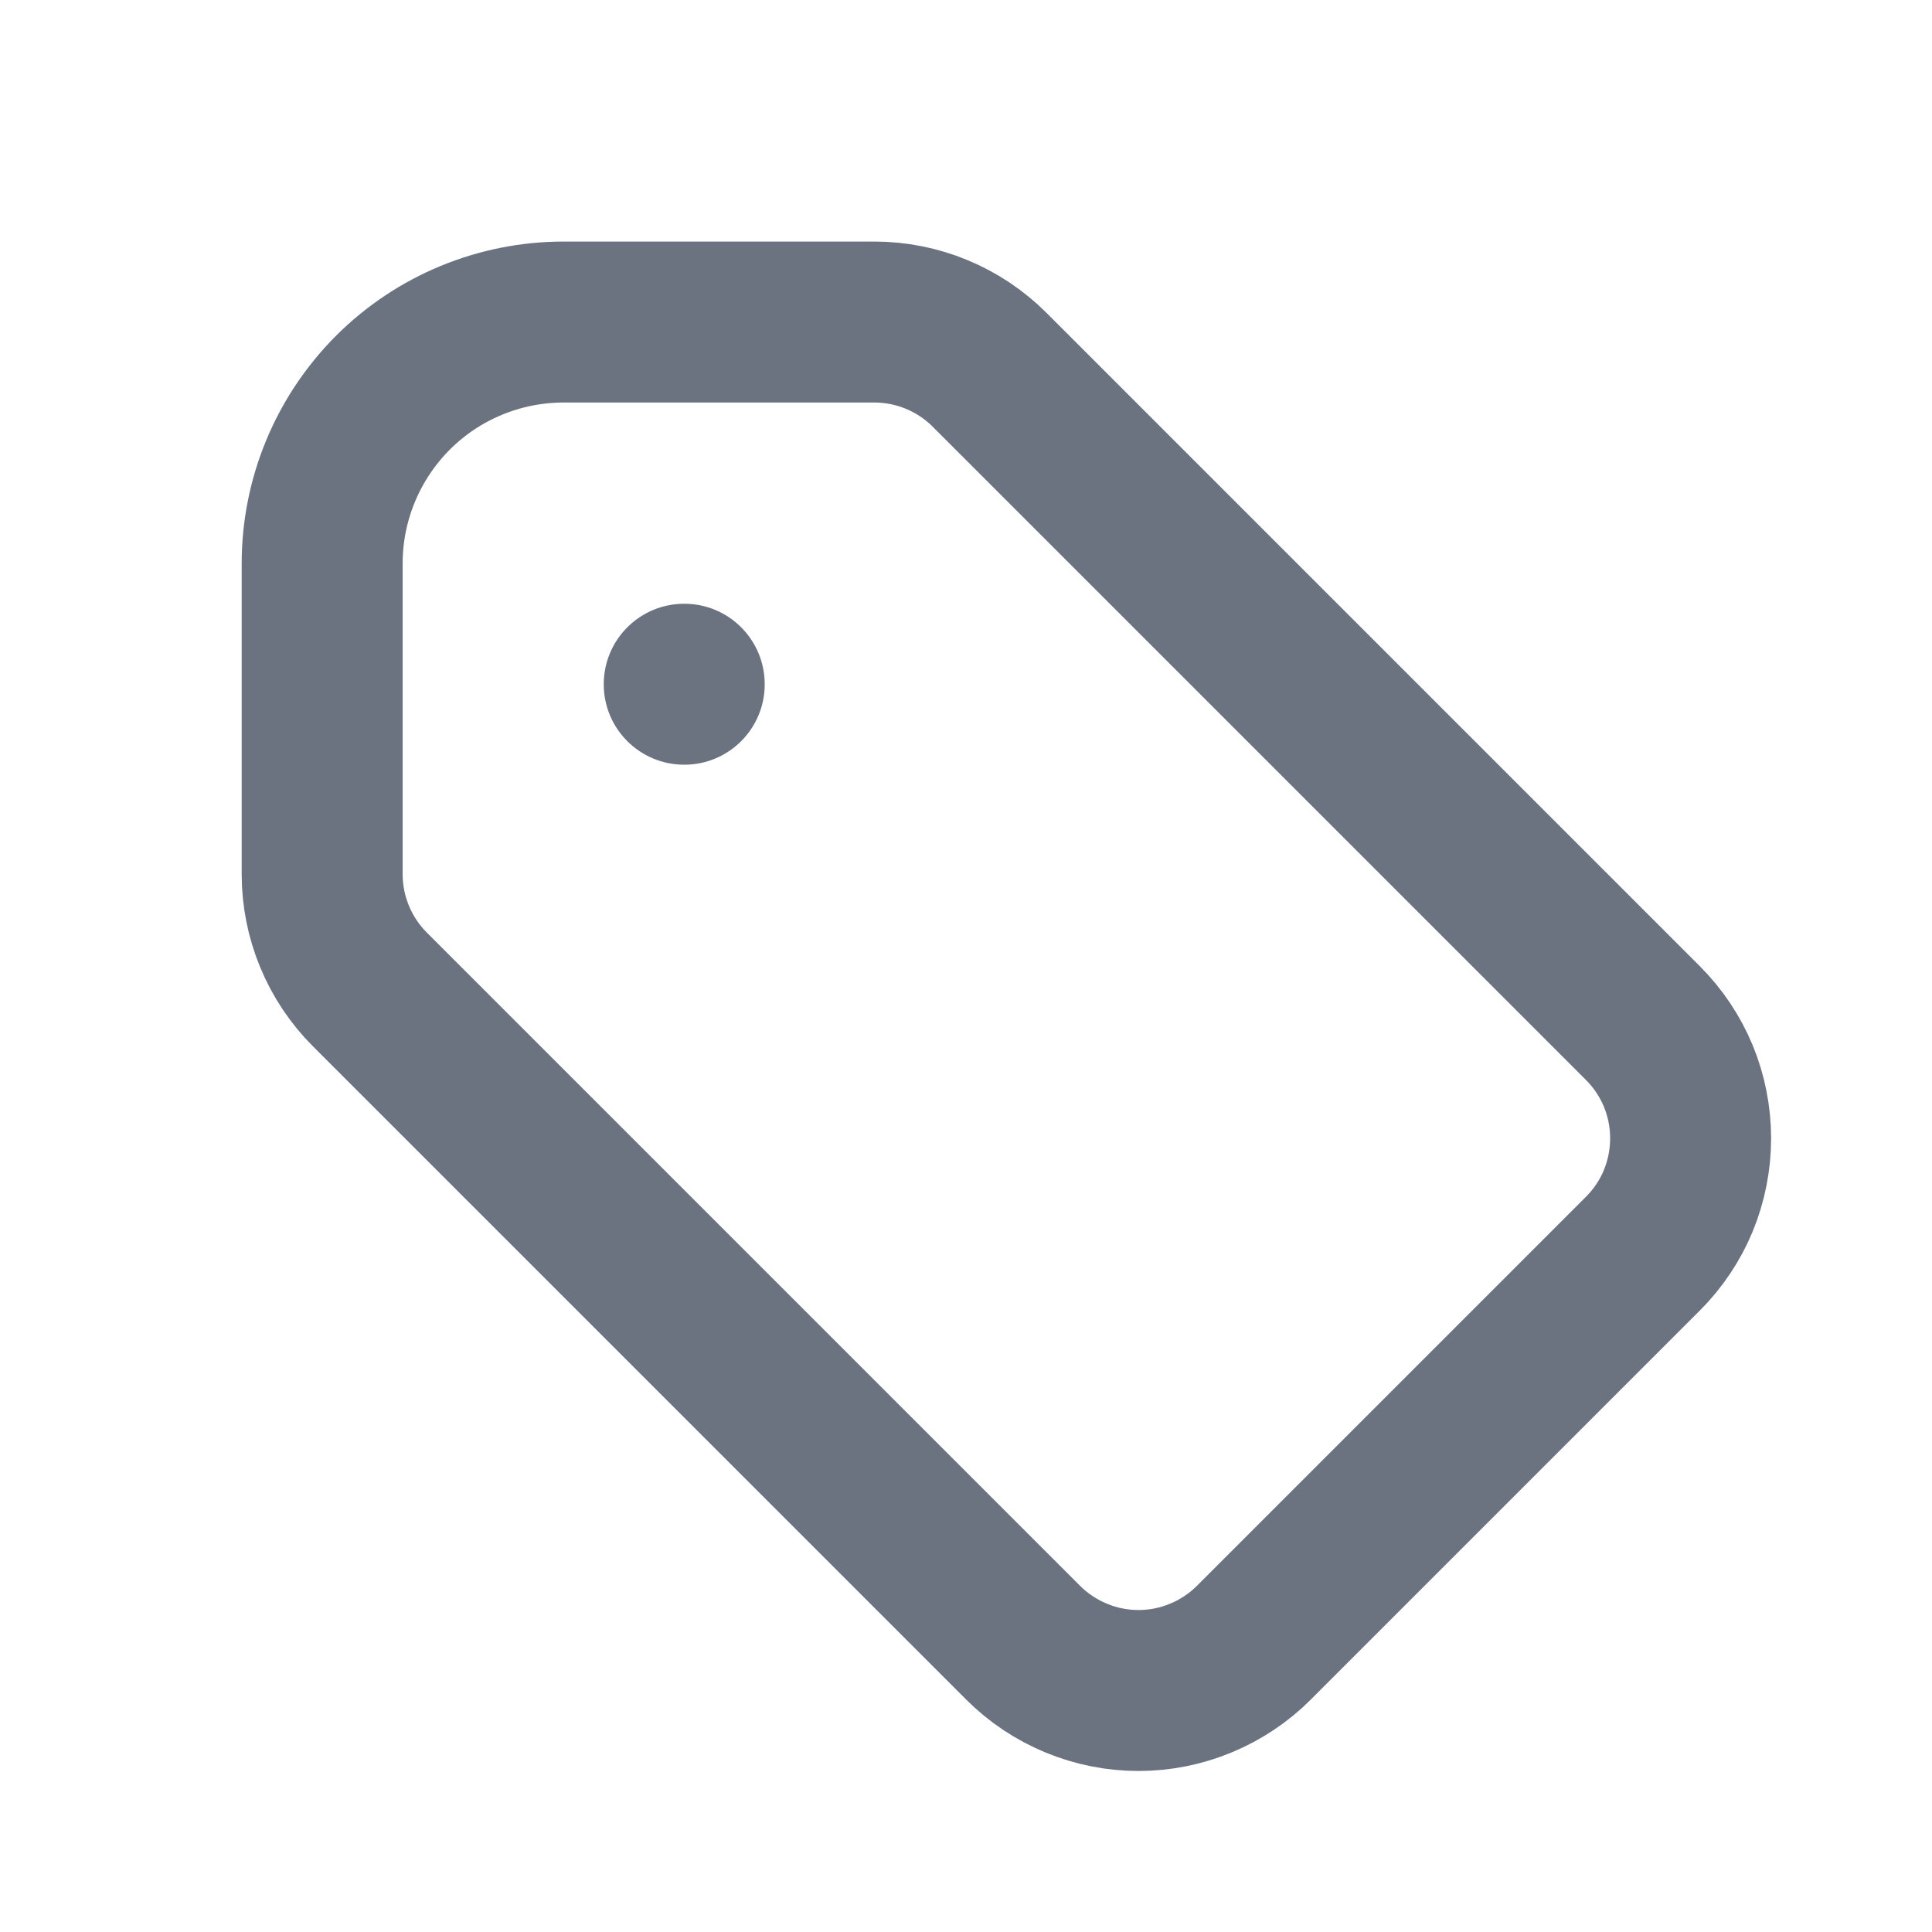 <svg width="16" height="16" viewBox="0 0 16 16" fill="none" xmlns="http://www.w3.org/2000/svg">
<path d="M5.667 6.333C6.035 6.333 6.333 6.035 6.333 5.667C6.333 5.298 6.035 5 5.667 5C5.298 5 5 5.298 5 5.667C5 6.035 5.298 6.333 5.667 6.333Z" fill="#6B7280"/>
<path d="M2.668 4.667V7.239C2.668 7.597 2.81 7.941 3.063 8.194L8.474 13.605C8.599 13.73 8.748 13.829 8.912 13.897C9.076 13.965 9.251 14 9.429 14C9.606 14 9.781 13.965 9.945 13.897C10.109 13.829 10.258 13.73 10.383 13.605L13.606 10.382C13.731 10.257 13.831 10.108 13.899 9.944C13.966 9.78 14.001 9.605 14.001 9.427C14.001 9.25 13.966 9.074 13.899 8.911C13.831 8.747 13.731 8.598 13.606 8.473L8.195 3.062C7.942 2.809 7.598 2.667 7.241 2.667H4.668C4.138 2.667 3.629 2.877 3.254 3.252C2.879 3.628 2.668 4.136 2.668 4.667V4.667Z" stroke="#6B7280" stroke-width="1.333" stroke-linecap="round" stroke-linejoin="round"/>
</svg>
